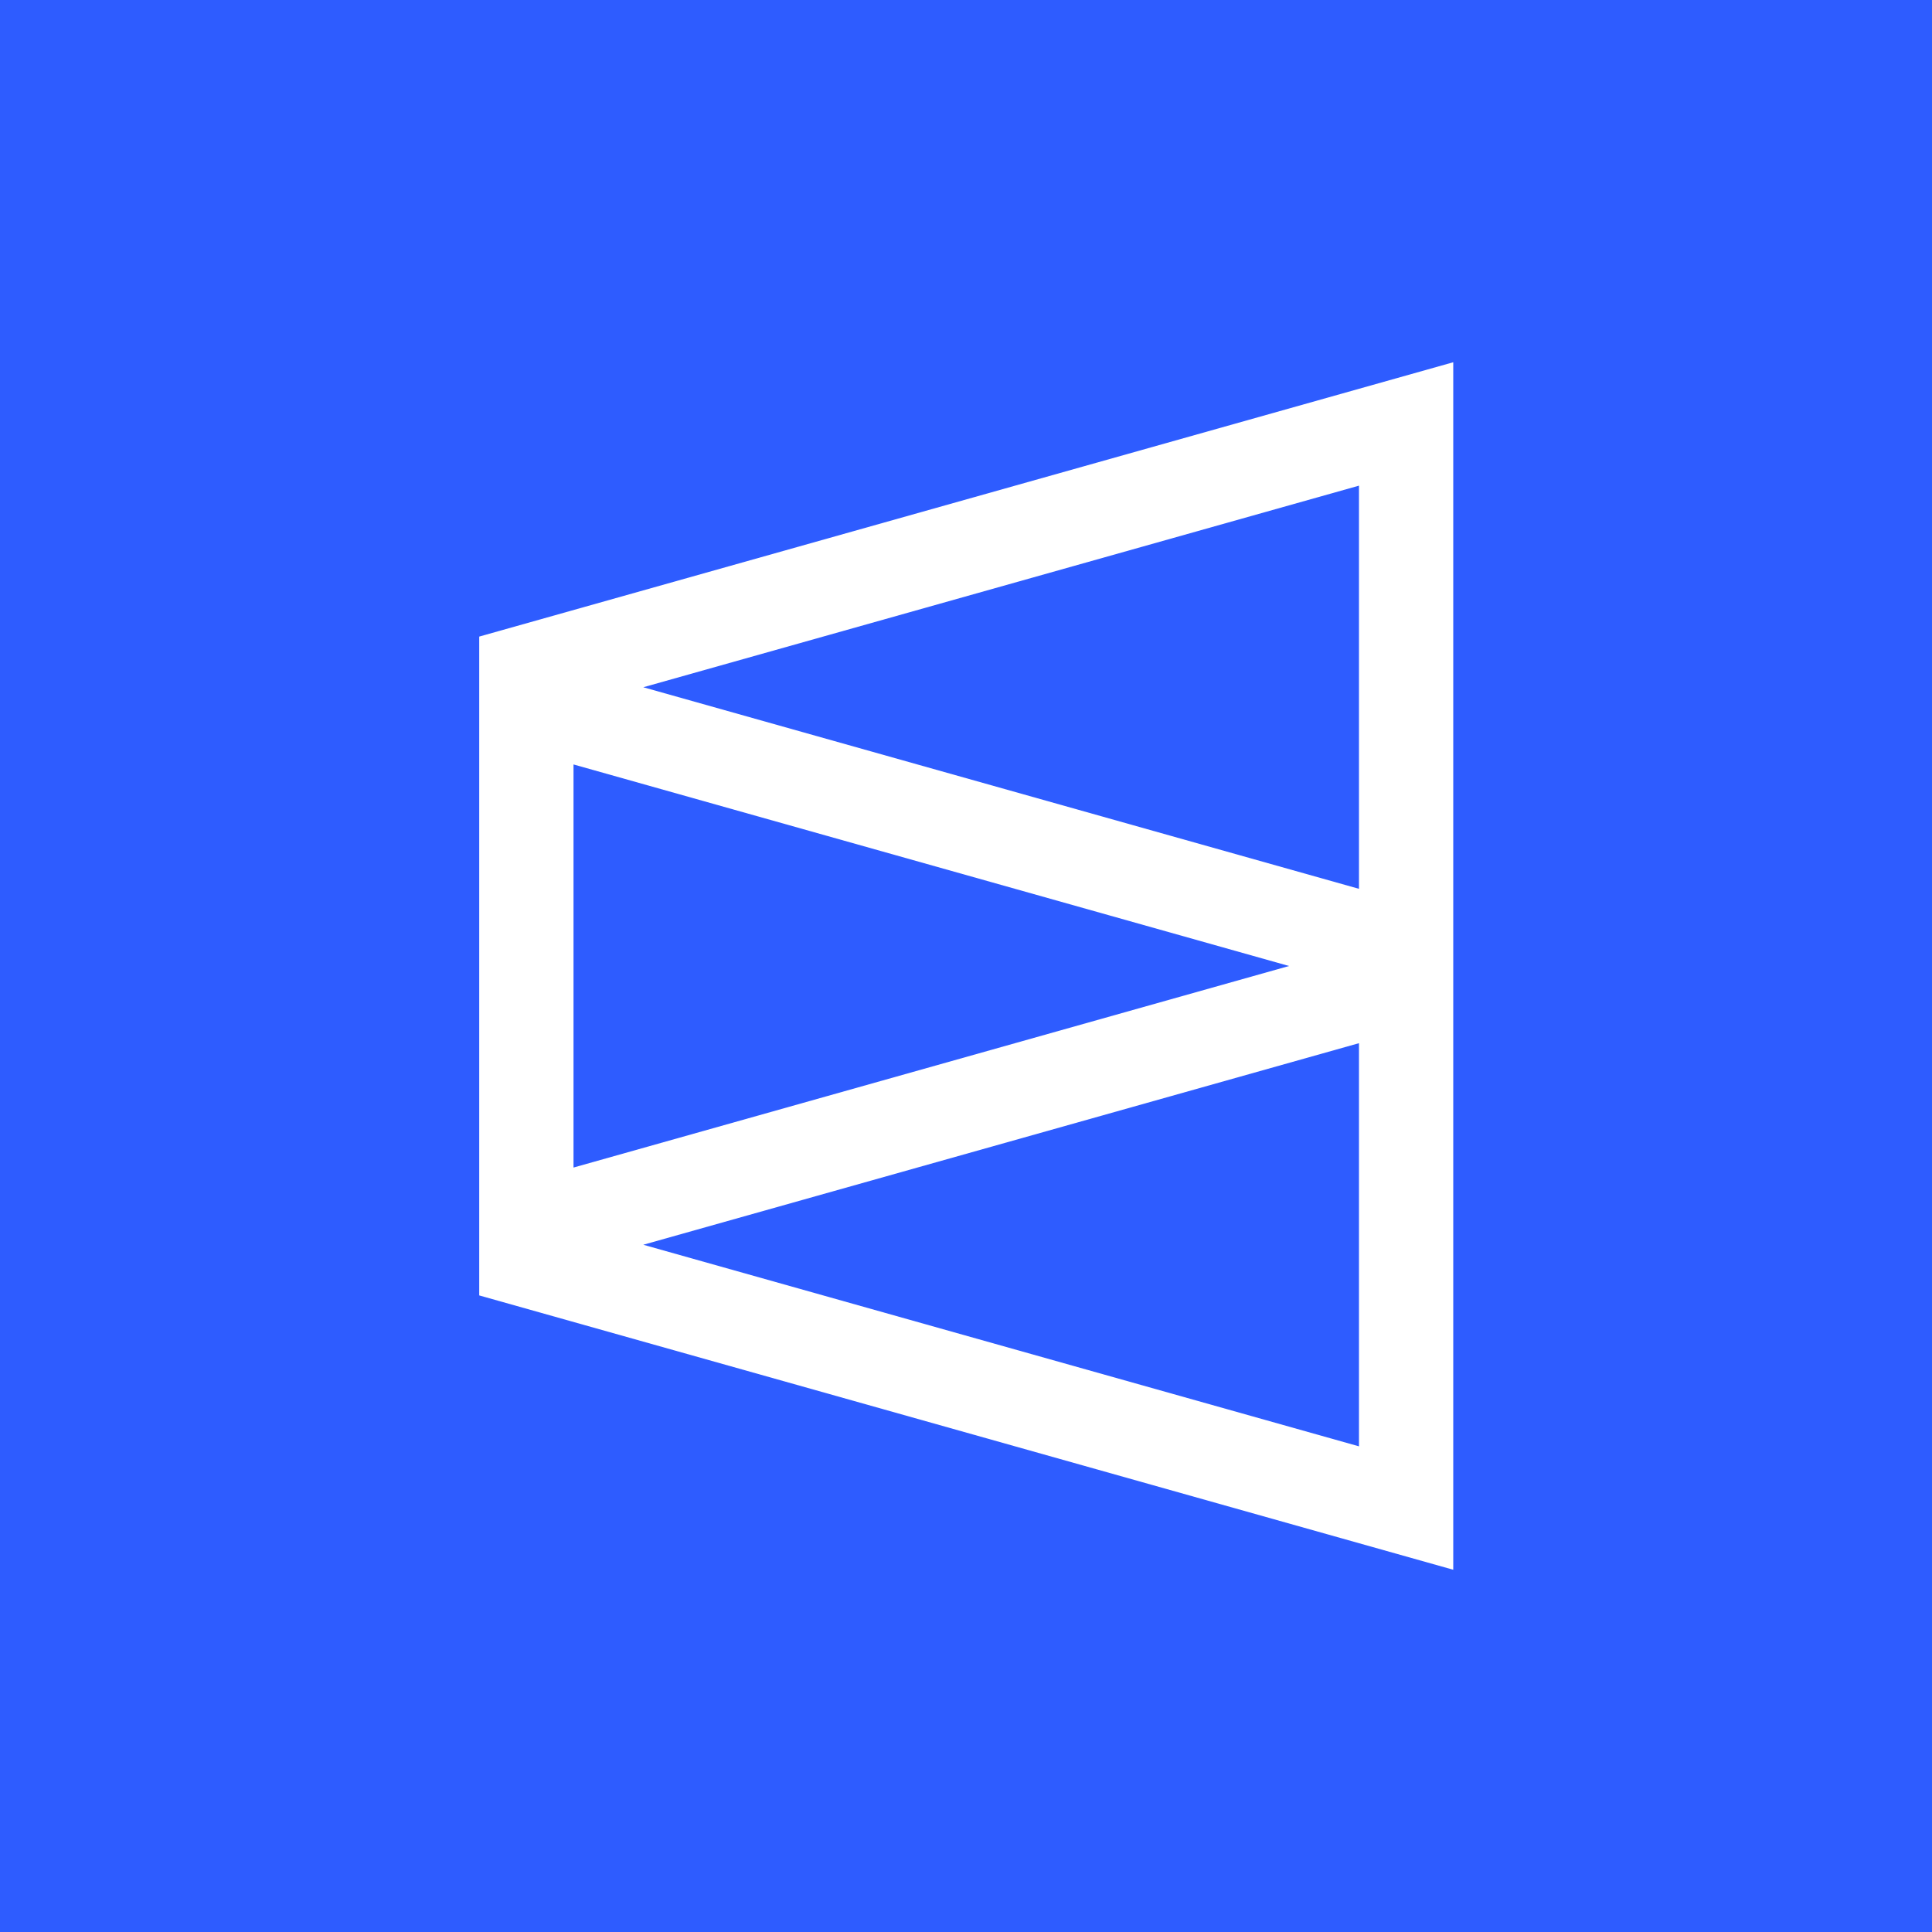 <svg width="512" height="512" viewBox="0 0 512 512" fill="none" xmlns="http://www.w3.org/2000/svg">
<rect width="512" height="512" fill="#2E5CFF"/>
<path fill-rule="evenodd" clip-rule="evenodd" d="M385.126 242.584V96L127 168.701V169.883V342.117V343.299L385.126 416V269.416V242.584ZM360.145 235.548V128.703L170.477 182.128L360.145 235.548ZM341.611 256L151.986 202.587V309.413L341.611 256ZM170.477 329.872L360.145 383.297V276.452L170.477 329.872Z" fill="white"/>
</svg>
